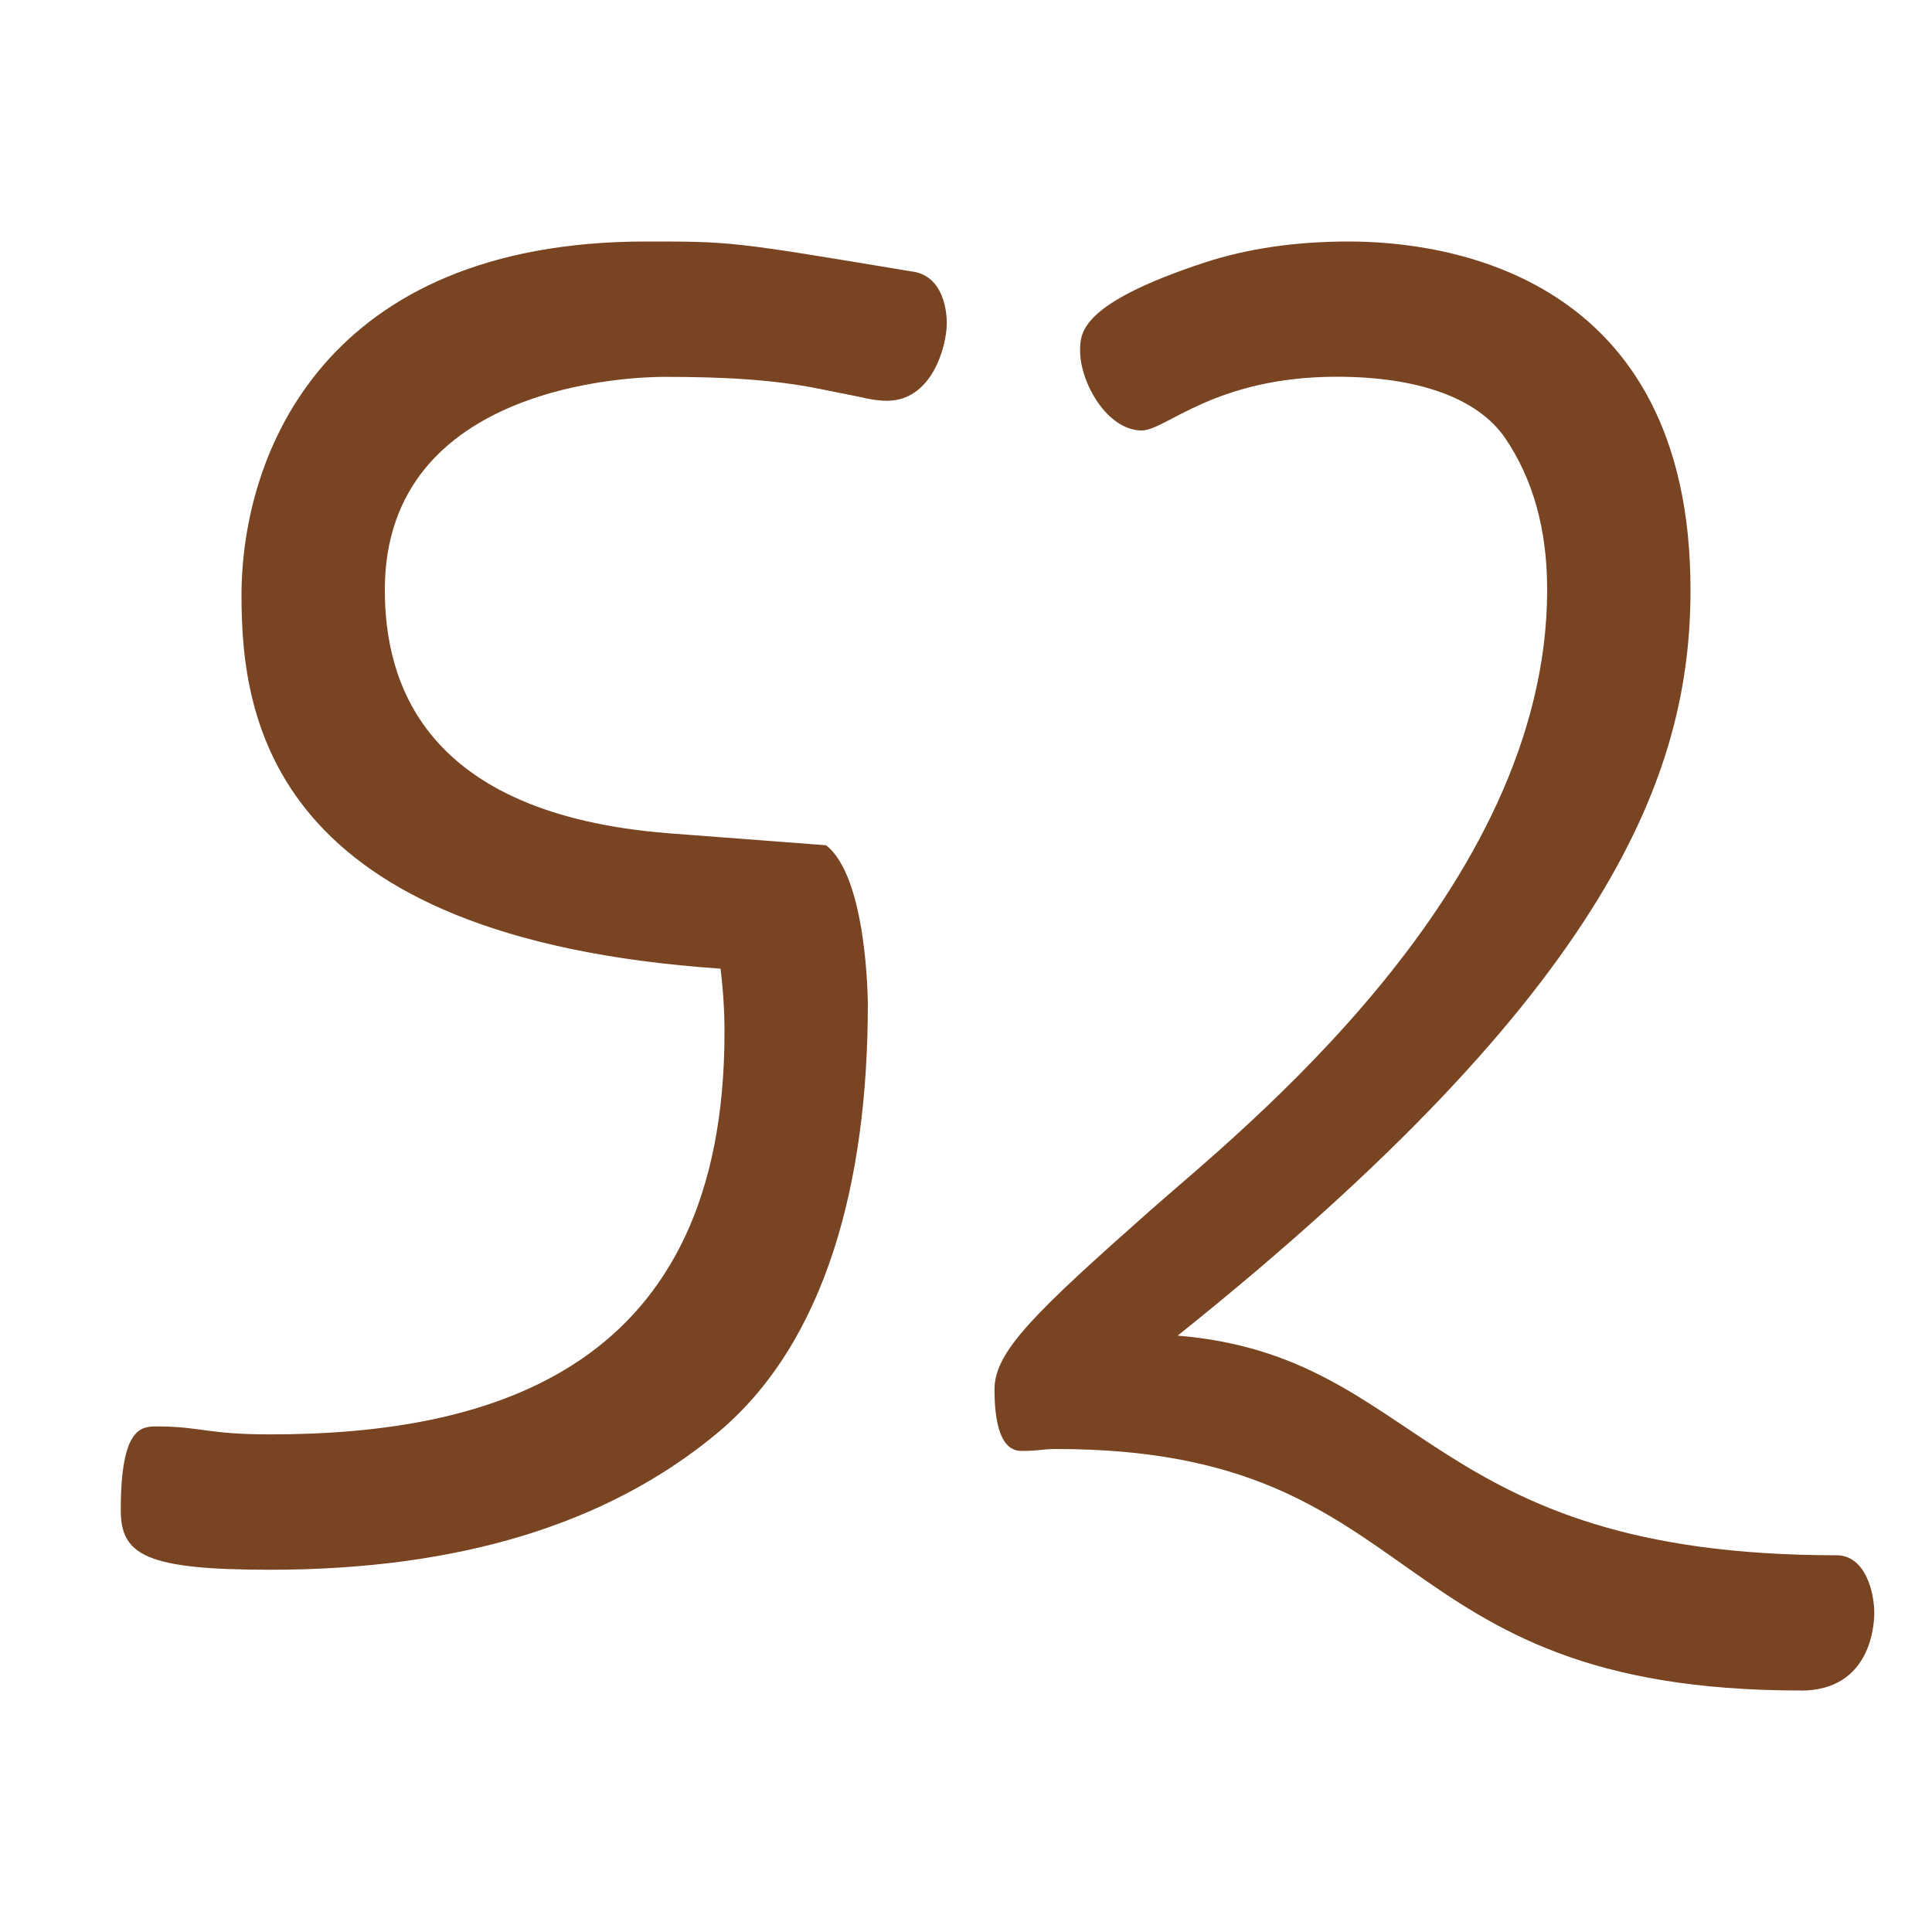 <?xml version="1.0" encoding="UTF-8" standalone="no"?>
<!-- Created with Inkscape (http://www.inkscape.org/) -->

<svg
   width="16"
   height="16"
   viewBox="0 0 16 16"
   version="1.1"
   id="svg5"
   inkscape:version="1.2.2 (732a01da63, 2022-12-09)"
   sodipodi:docname="109A0.svg"
   inkscape:export-filename="..\0000.png"
   inkscape:export-xdpi="96"
   inkscape:export-ydpi="96"
   xml:space="preserve"
   xmlns:inkscape="http://www.inkscape.org/namespaces/inkscape"
   xmlns:sodipodi="http://sodipodi.sourceforge.net/DTD/sodipodi-0.dtd"
   xmlns="http://www.w3.org/2000/svg"
   xmlns:svg="http://www.w3.org/2000/svg"><sodipodi:namedview
     id="namedview7"
     pagecolor="#ffffff"
     bordercolor="#666666"
     borderopacity="1.0"
     inkscape:pageshadow="2"
     inkscape:pageopacity="0"
     inkscape:pagecheckerboard="0"
     inkscape:document-units="px"
     showgrid="true"
     width="16mm"
     units="px"
     inkscape:zoom="45.160622"
     inkscape:cx="12.898405"
     inkscape:cy="7.7279715"
     inkscape:window-width="1680"
     inkscape:window-height="998"
     inkscape:window-x="-8"
     inkscape:window-y="-8"
     inkscape:window-maximized="1"
     inkscape:current-layer="layer1"
     showguides="true"
     inkscape:guide-bbox="true"
     inkscape:snap-bbox="true"
     inkscape:bbox-paths="true"
     inkscape:bbox-nodes="true"
     inkscape:snap-global="true"
     inkscape:showpageshadow="2"
     inkscape:deskcolor="#ffffff"><inkscape:grid
       type="xygrid"
       id="grid828"
       originx="0"
       originy="0" /></sodipodi:namedview><defs
     id="defs2" /><g
     inkscape:label="Layer 1"
     inkscape:groupmode="layer"
     id="layer1"><path
       d="m 5.5,3.121 c -0.234,0 -2.313,0.049 -2.313,1.764 0,0.752 0.306,1.855 2.352,2.016 L 6.841,7 c 0.343,0.266 0.346,1.305 0.346,1.319 0,1.462 -0.343,2.799 -1.25,3.552 C 5.03,12.624 3.797,13 2.236,13 1.207,13 1,12.878 1,12.505 c 0,-0.681 0.168,-0.692 0.297,-0.692 0.366,0 0.414,0.066 0.94,0.066 C 4.09,11.879 6,11.329 6,8.549 6,8.374 5.989,8.198 5.967,8.022 2.245,7.768 2,5.959 2,4.934 2,3.756 2.689,2 5.352,2 6.06,2 6.06,2 7.544,2.247 c 0.282,0.031 0.297,0.359 0.297,0.429 0,0.185 -0.119,0.643 -0.495,0.643 -0.066,0 -0.143,-0.011 -0.231,-0.033 L 6.786,3.22 C 6.401,3.143 5.999,3.121 5.5,3.121 Z M 14.912,14 C 11.389,14 11.869,12 8.747,12 c -0.118,0 -0.139,0.016 -0.28,0.016 -0.058,0 -0.231,0 -0.231,-0.511 0,-0.312 0.335,-0.635 1.294,-1.484 0.72,-0.638 3.283,-2.649 3.283,-5.137 0,-0.495 -0.115,-0.912 -0.346,-1.253 -0.231,-0.341 -0.736,-0.511 -1.396,-0.511 -1.011,0 -1.417,0.445 -1.615,0.445 -0.288,0 -0.511,-0.398 -0.511,-0.659 0,-0.151 0,-0.393 1.038,-0.734 C 10.335,2.058 10.731,2 11.17,2 11.969,2 14,2.265 14,4.885 c 0,1.509 -0.651,3.299 -4.247,6.176 2.048,0.171 2.034,1.819 5.456,1.819 0.239,0 0.313,0.306 0.313,0.478 0,0.09 -0.024,0.643 -0.61,0.643 z"
       id="path38009"
       style="fill:#784421;fill-opacity:1;stroke-width:1"
       sodipodi:nodetypes="ssccssssssscsscssccssssssssssscsscssss" /></g></svg>
